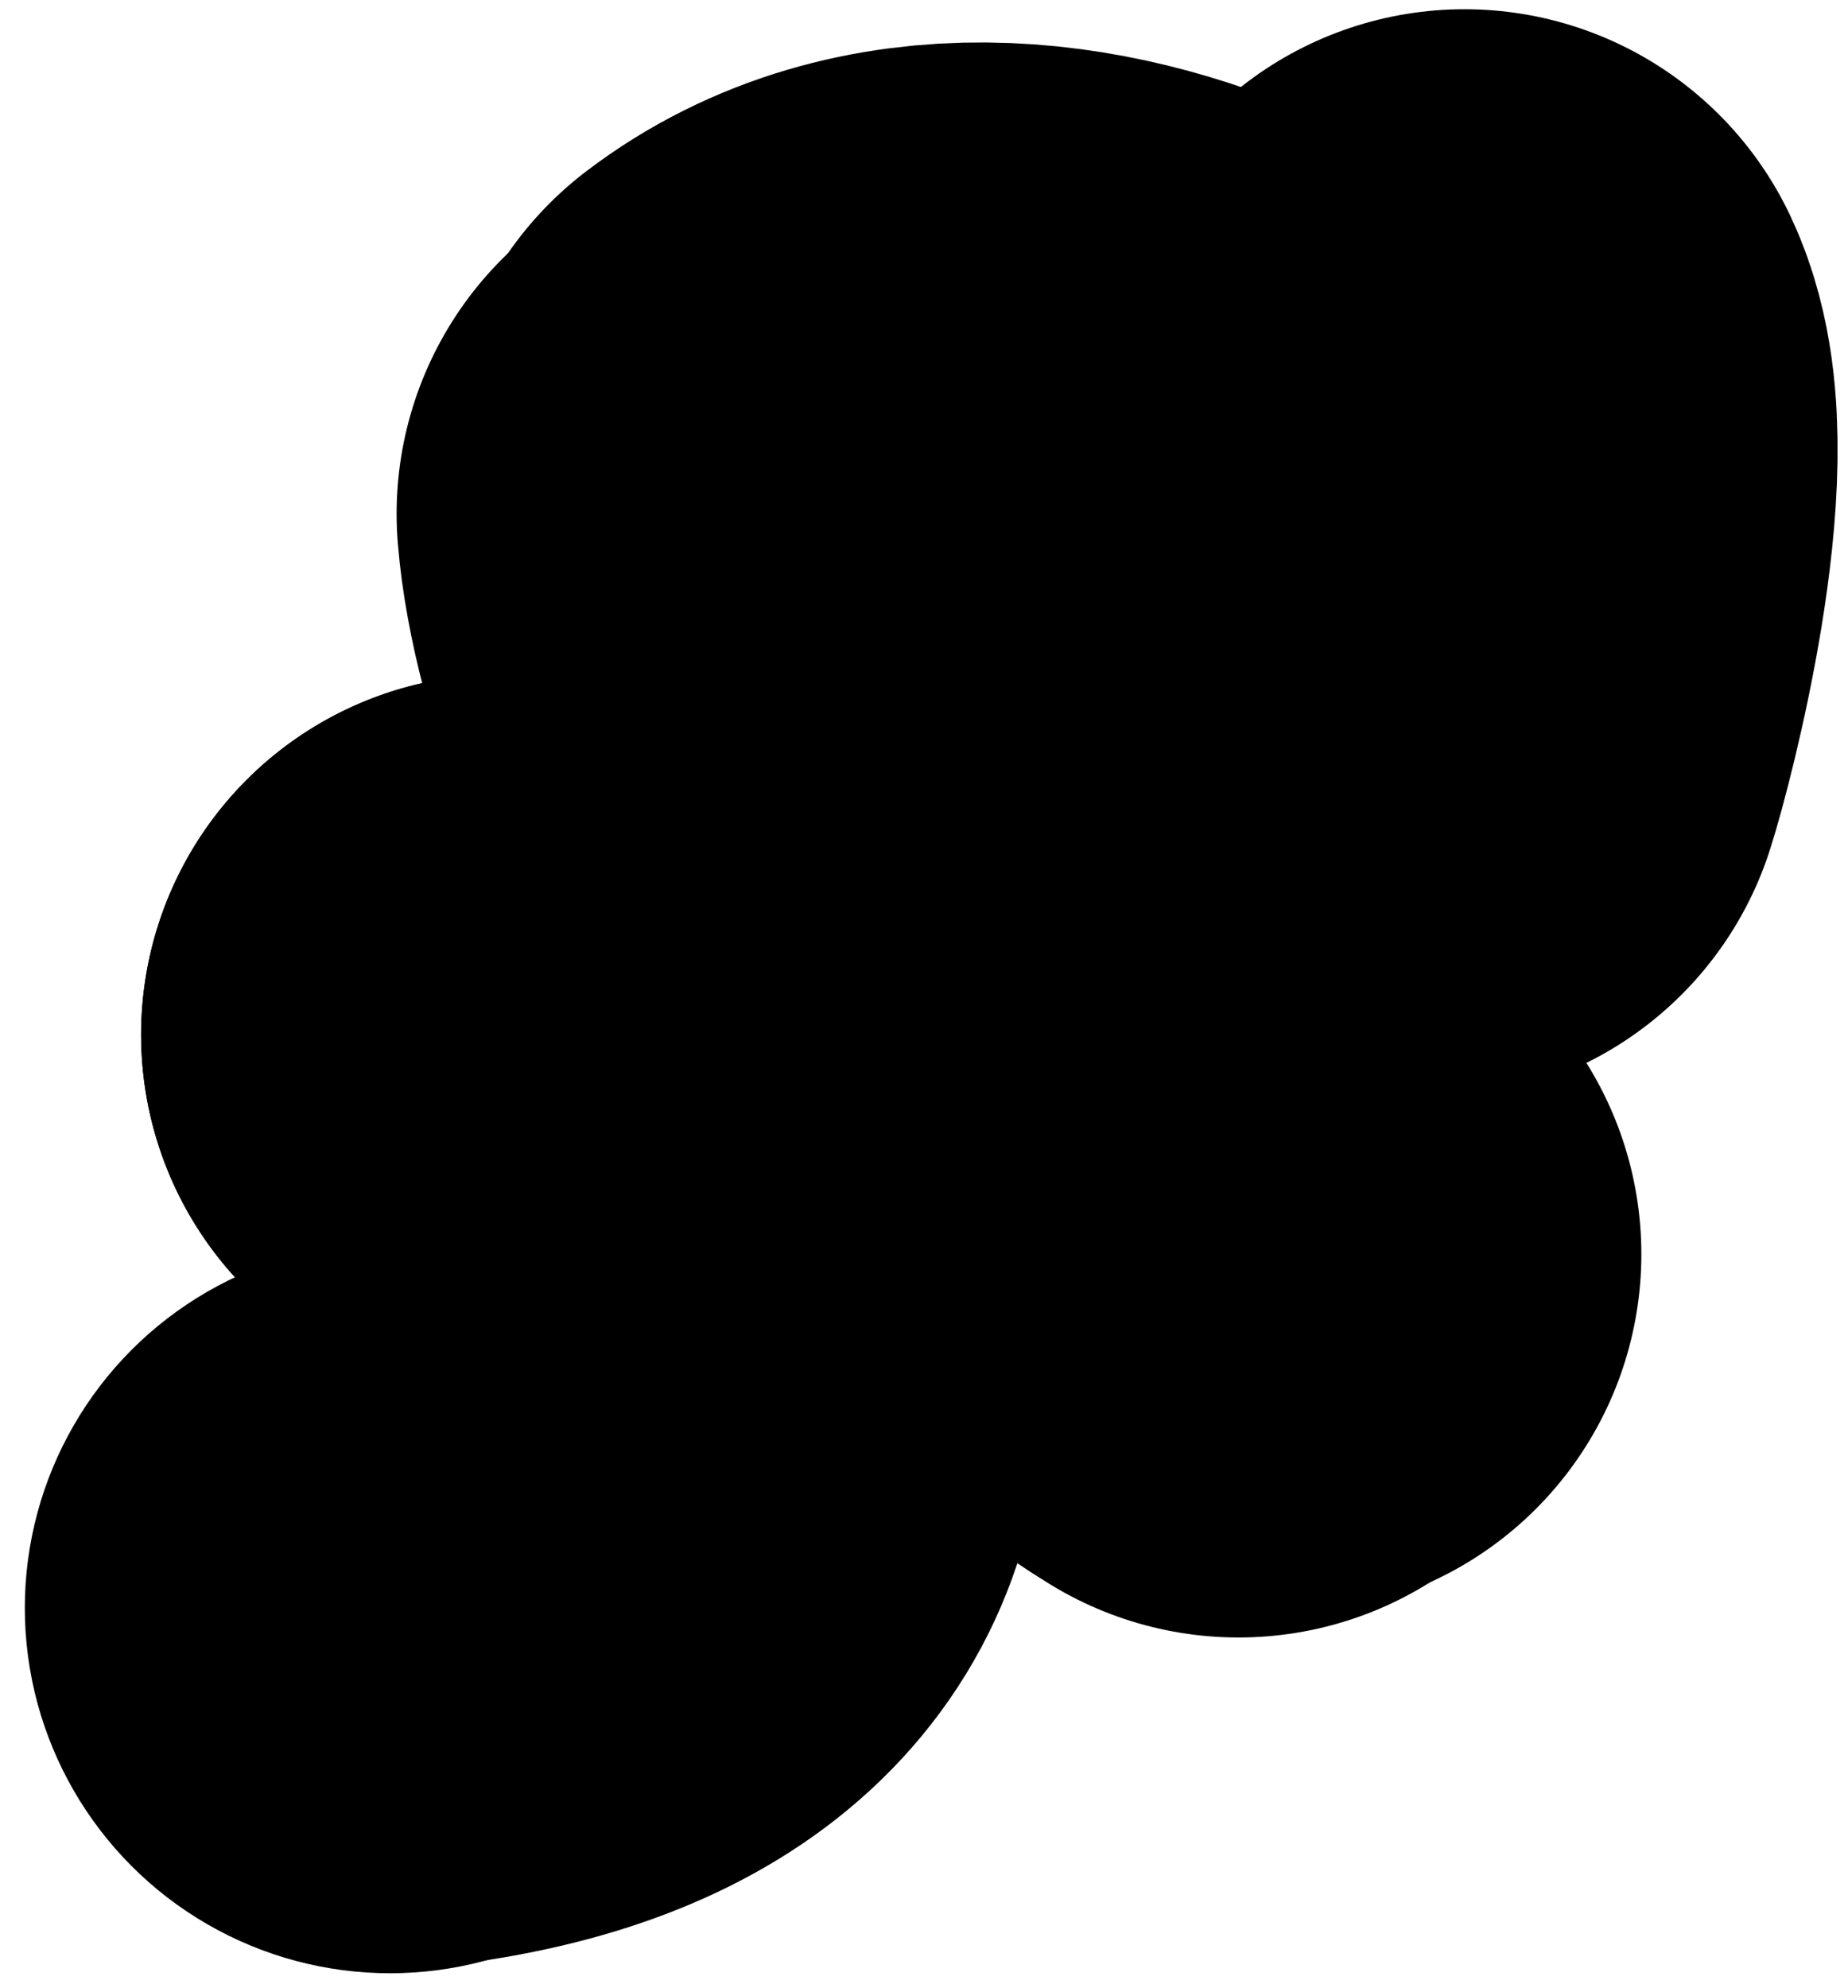 <svg width="397" height="427" viewBox="0 0 397 427" fill="none" xmlns="http://www.w3.org/2000/svg">
<path d="M306.514 158.908C309.68 149.056 323.05 97.335 314.606 79.391" stroke="url(#paint0_linear_1942_16819)" style="" stroke-width="154.813" stroke-linecap="round"/>
<path d="M172.812 98.394C217.144 64.619 299.125 109.303 303.699 152.58" stroke="url(#paint1_linear_1942_16819)" style="" stroke-width="154.813" stroke-linecap="round"/>
<g filter="url(#filter0_i_1942_16819)">
<path d="M273.088 267.281C219.607 234.559 173.164 145.894 169.646 103.32" stroke="url(#paint2_linear_1942_16819)" style="" stroke-width="154.813" stroke-linecap="round"/>
</g>
<path d="M107.72 222.242C175.274 234.205 228.755 252.149 275.199 269.39" stroke="url(#paint3_linear_1942_16819)" style="" stroke-width="154.813" stroke-linecap="round"/>
<path d="M83.091 345.74C170.701 337.296 157.682 276.778 107.72 222.242" stroke="url(#paint4_linear_1942_16819)" style="" stroke-width="154.813" stroke-linecap="round"/>
<circle cx="83.794" cy="345.384" r="78.462" fill="url(#paint5_linear_1942_16819)" style=""/>
<defs>
<filter id="filter0_i_1942_16819" x="85.198" y="25.906" width="265.307" height="325.826" filterUnits="userSpaceOnUse" color-interpolation-filters="sRGB">
<feFlood flood-opacity="0" result="BackgroundImageFix"/>
<feBlend mode="normal" in="SourceGraphic" in2="BackgroundImageFix" result="shape"/>
<feColorMatrix in="SourceAlpha" type="matrix" values="0 0 0 0 0 0 0 0 0 0 0 0 0 0 0 0 0 0 127 0" result="hardAlpha"/>
<feOffset dx="-7.037" dy="7.037"/>
<feGaussianBlur stdDeviation="35.185"/>
<feComposite in2="hardAlpha" operator="arithmetic" k2="-1" k3="1"/>
<feColorMatrix type="matrix" values="0 0 0 0 0 0 0 0 0 0 0 0 0 0 0 0 0 0 0.25 0"/>
<feBlend mode="normal" in2="shape" result="effect1_innerShadow_1942_16819"/>
</filter>
<linearGradient id="paint0_linear_1942_16819" x1="340.291" y1="48.076" x2="354.013" y2="152.927" gradientUnits="userSpaceOnUse">
<stop stop-color="#545454" style="stop-color:#545454;stop-color:color(display-p3 0.329 0.329 0.329);stop-opacity:1;"/>
<stop offset="1" stop-color="#383838" style="stop-color:#383838;stop-color:color(display-p3 0.22 0.22 0.22);stop-opacity:1;"/>
</linearGradient>
<linearGradient id="paint1_linear_1942_16819" x1="206.941" y1="83.97" x2="359.994" y2="146.95" gradientUnits="userSpaceOnUse">
<stop offset="0.319" stop-color="#030303" style="stop-color:#030303;stop-color:color(display-p3 0.01 0.01 0.01);stop-opacity:1;"/>
<stop offset="1" stop-color="#383838" style="stop-color:#383838;stop-color:color(display-p3 0.22 0.22 0.22);stop-opacity:1;"/>
</linearGradient>
<linearGradient id="paint2_linear_1942_16819" x1="165.072" y1="80.098" x2="273.088" y2="250.04" gradientUnits="userSpaceOnUse">
<stop style="stop-color:black;stop-opacity:1;"/>
<stop offset="0.526" stop-color="#171717" style="stop-color:#171717;stop-color:color(display-p3 0.09 0.09 0.09);stop-opacity:1;"/>
<stop offset="0.753" stop-color="#505050" style="stop-color:#505050;stop-color:color(display-p3 0.314 0.314 0.314);stop-opacity:1;"/>
</linearGradient>
<linearGradient id="paint3_linear_1942_16819" x1="153.812" y1="193.391" x2="299.828" y2="307.037" gradientUnits="userSpaceOnUse">
<stop stop-color="#727272" style="stop-color:#727272;stop-color:color(display-p3 0.447 0.447 0.447);stop-opacity:1;"/>
<stop offset="1" stop-color="#303030" style="stop-color:#303030;stop-color:color(display-p3 0.188 0.188 0.188);stop-opacity:1;"/>
</linearGradient>
<linearGradient id="paint4_linear_1942_16819" x1="103.498" y1="220.483" x2="151.349" y2="331.315" gradientUnits="userSpaceOnUse">
<stop stop-color="#727272" style="stop-color:#727272;stop-color:color(display-p3 0.446 0.446 0.446);stop-opacity:1;"/>
<stop offset="1" stop-color="#A7A7A7" style="stop-color:#A7A7A7;stop-color:color(display-p3 0.655 0.655 0.655);stop-opacity:1;"/>
</linearGradient>
<linearGradient id="paint5_linear_1942_16819" x1="15.536" y1="381.624" x2="157.682" y2="300.347" gradientUnits="userSpaceOnUse">
<stop stop-color="#D9D9D9" style="stop-color:#D9D9D9;stop-color:color(display-p3 0.851 0.851 0.851);stop-opacity:1;"/>
<stop offset="1" stop-color="#A7A7A7" stop-opacity="0.3" style="stop-color:#A7A7A7;stop-color:color(display-p3 0.655 0.655 0.655);stop-opacity:0.3;"/>
</linearGradient>
</defs>
</svg>
